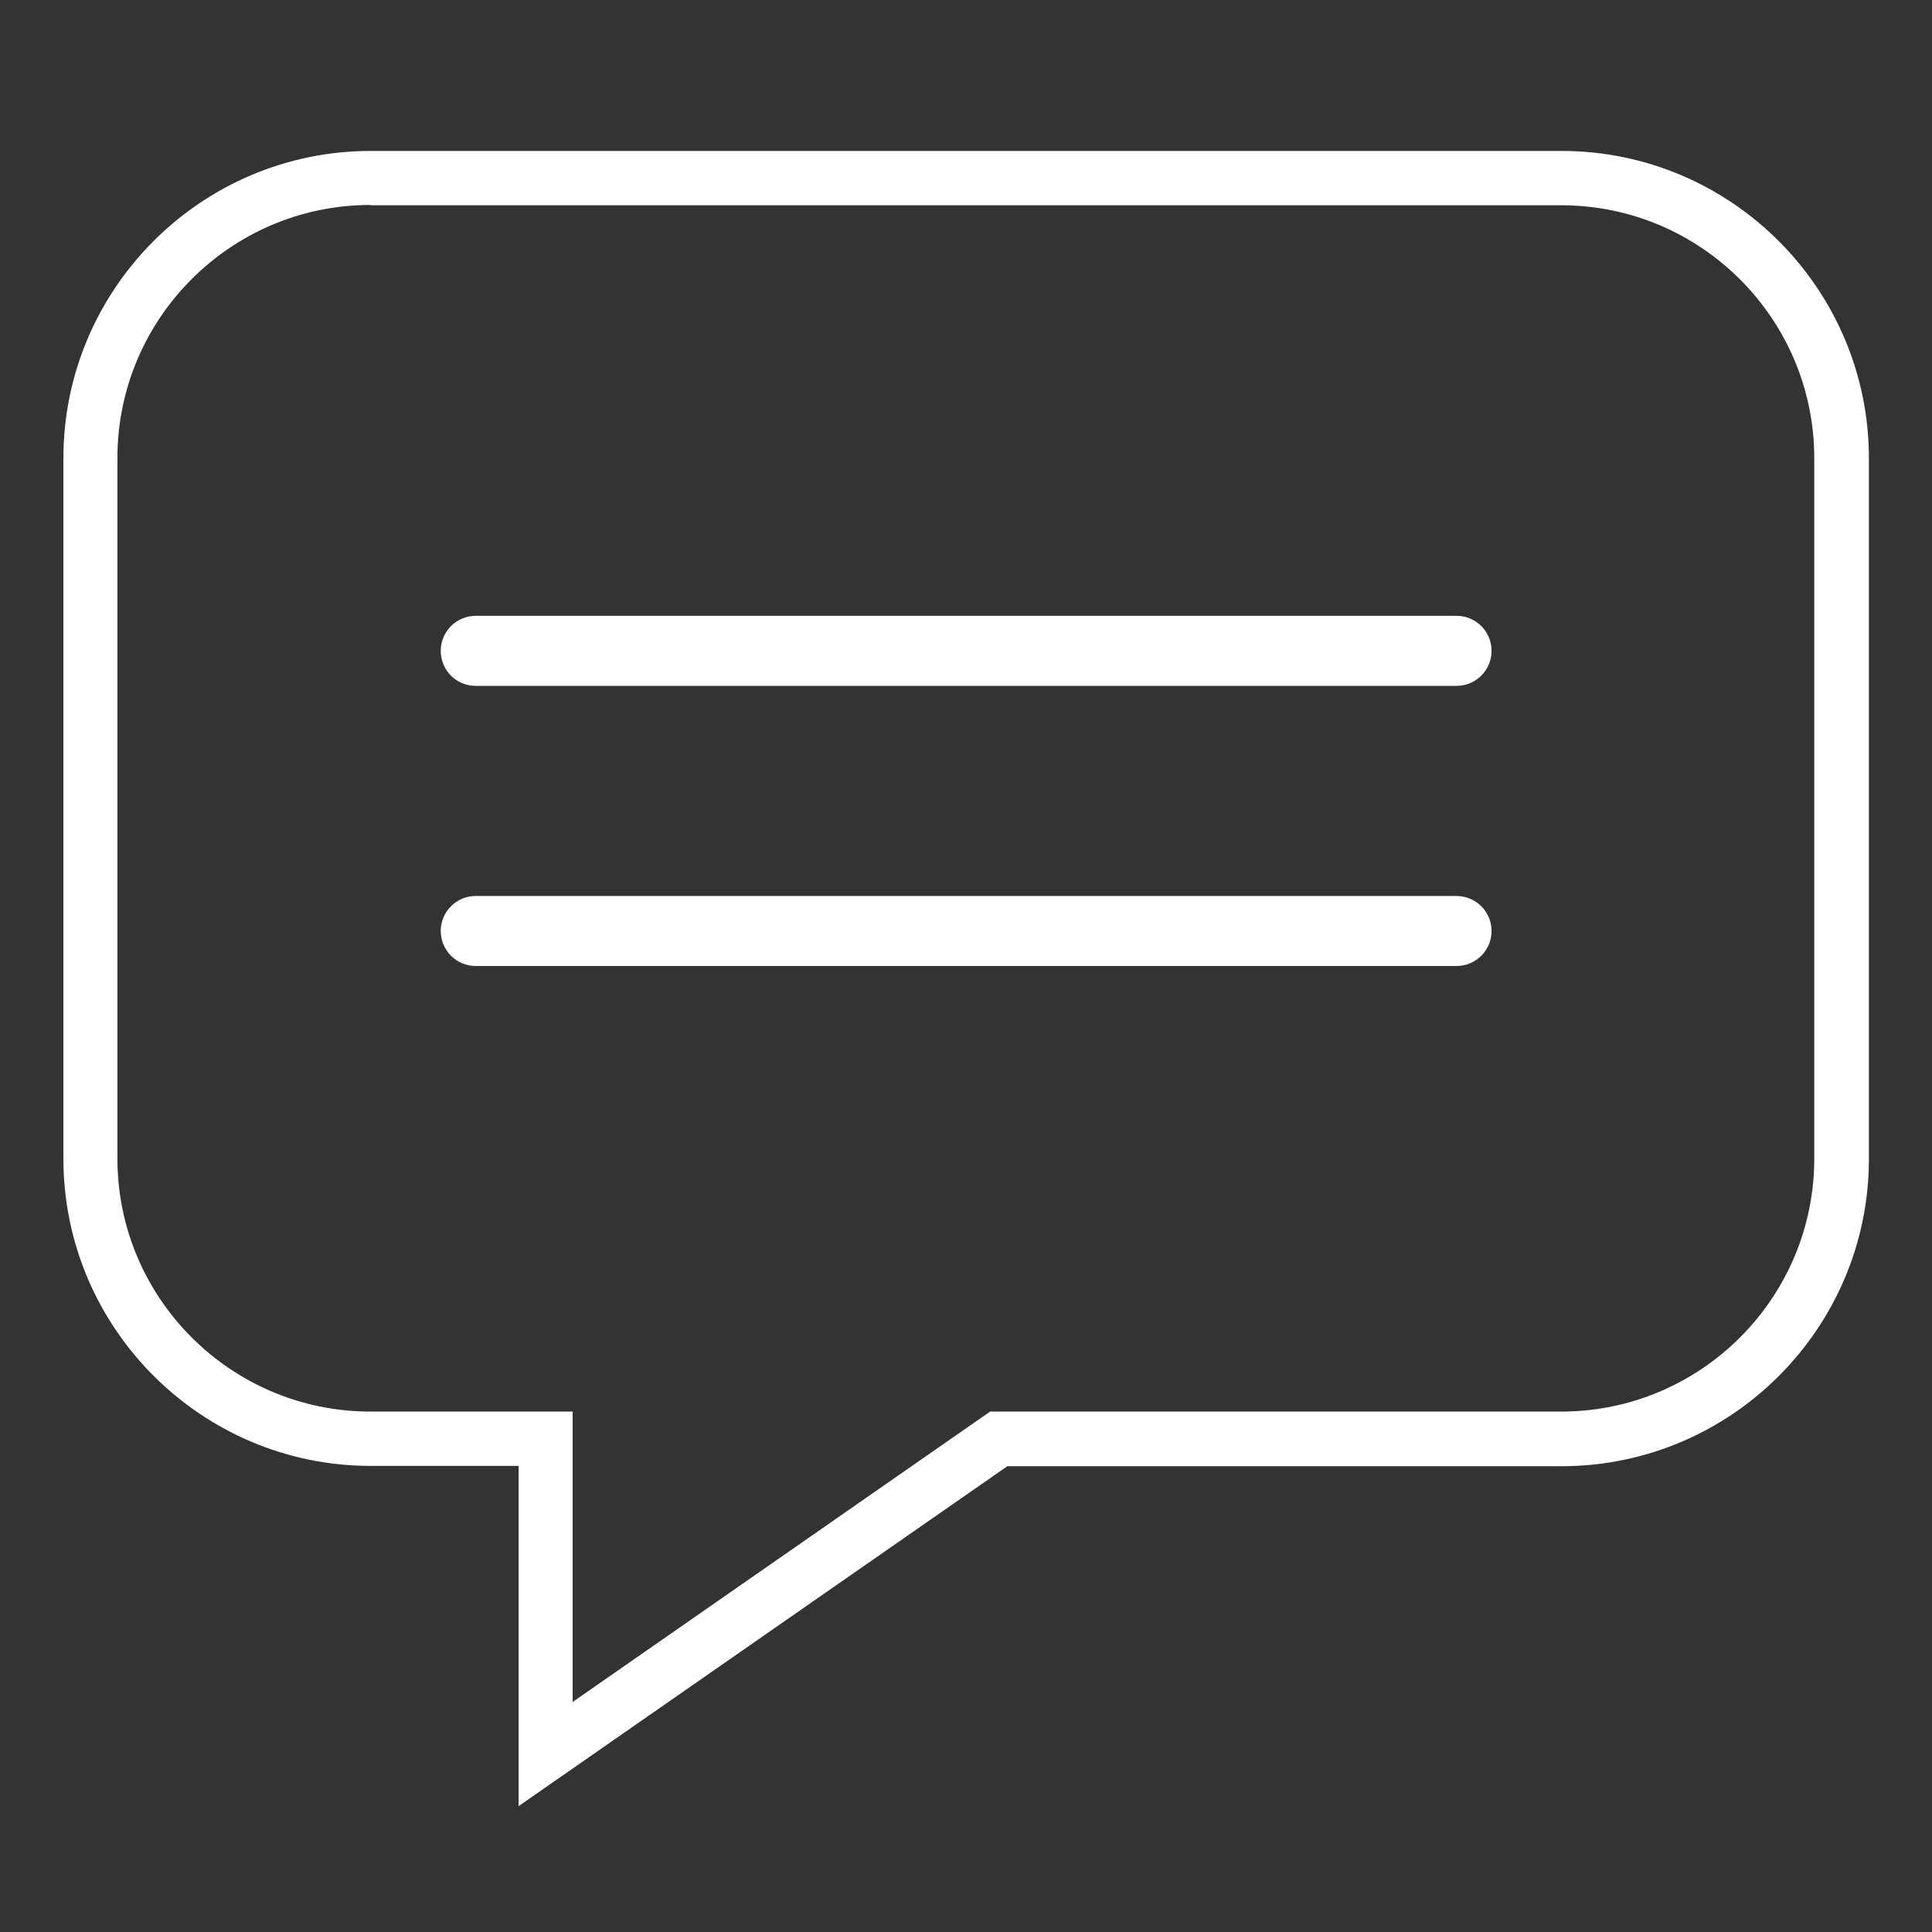<?xml version="1.0" standalone="no"?><!DOCTYPE svg PUBLIC "-//W3C//DTD SVG 1.1//EN" "http://www.w3.org/Graphics/SVG/1.1/DTD/svg11.dtd"><svg t="1613905724613" class="icon" viewBox="0 0 1024 1024" version="1.1" xmlns="http://www.w3.org/2000/svg" p-id="9523" xmlns:xlink="http://www.w3.org/1999/xlink" width="200" height="200"><rect x="0" y="0" width="1024" height="1024" fill="#333333" stroke="none"/><defs><style type="text/css"></style></defs><path d="M274.88 957.28 274.88 776.96l-78.4 0c-89.76 0-162.88-73.12-162.88-162.88L33.6 242.88c0-89.76 73.12-162.88 162.88-162.88l631.2 0c89.76 0 162.88 73.12 162.88 162.88l0 371.36c0 89.76-73.12 162.88-162.88 162.88L533.92 777.12 274.88 957.28zM196.32 108.64c-73.92 0-134.08 60.16-134.08 134.08l0 371.36c0 73.92 60.16 134.08 134.08 134.08l107.2 0 0 153.92 221.28-153.92 302.72 0c73.92 0 134.08-60.16 134.08-134.08L961.6 242.88c0-73.92-60.16-134.08-134.08-134.08L196.32 108.8z" p-id="9524" fill="#ffffff"></path><path d="M252.16 363.52l519.84 0c10.24 0 18.56-8.32 18.56-18.56s-8.32-18.56-18.56-18.56L252.16 326.4c-10.24 0-18.56 8.32-18.56 18.56S241.76 363.52 252.16 363.52zM771.84 474.88 252.16 474.88c-10.24 0-18.56 8.32-18.56 18.56 0 10.24 8.32 18.56 18.56 18.56l519.84 0c10.24 0 18.56-8.32 18.56-18.56C790.56 483.2 782.24 474.88 771.84 474.88z" p-id="9525" fill="#ffffff"></path></svg>